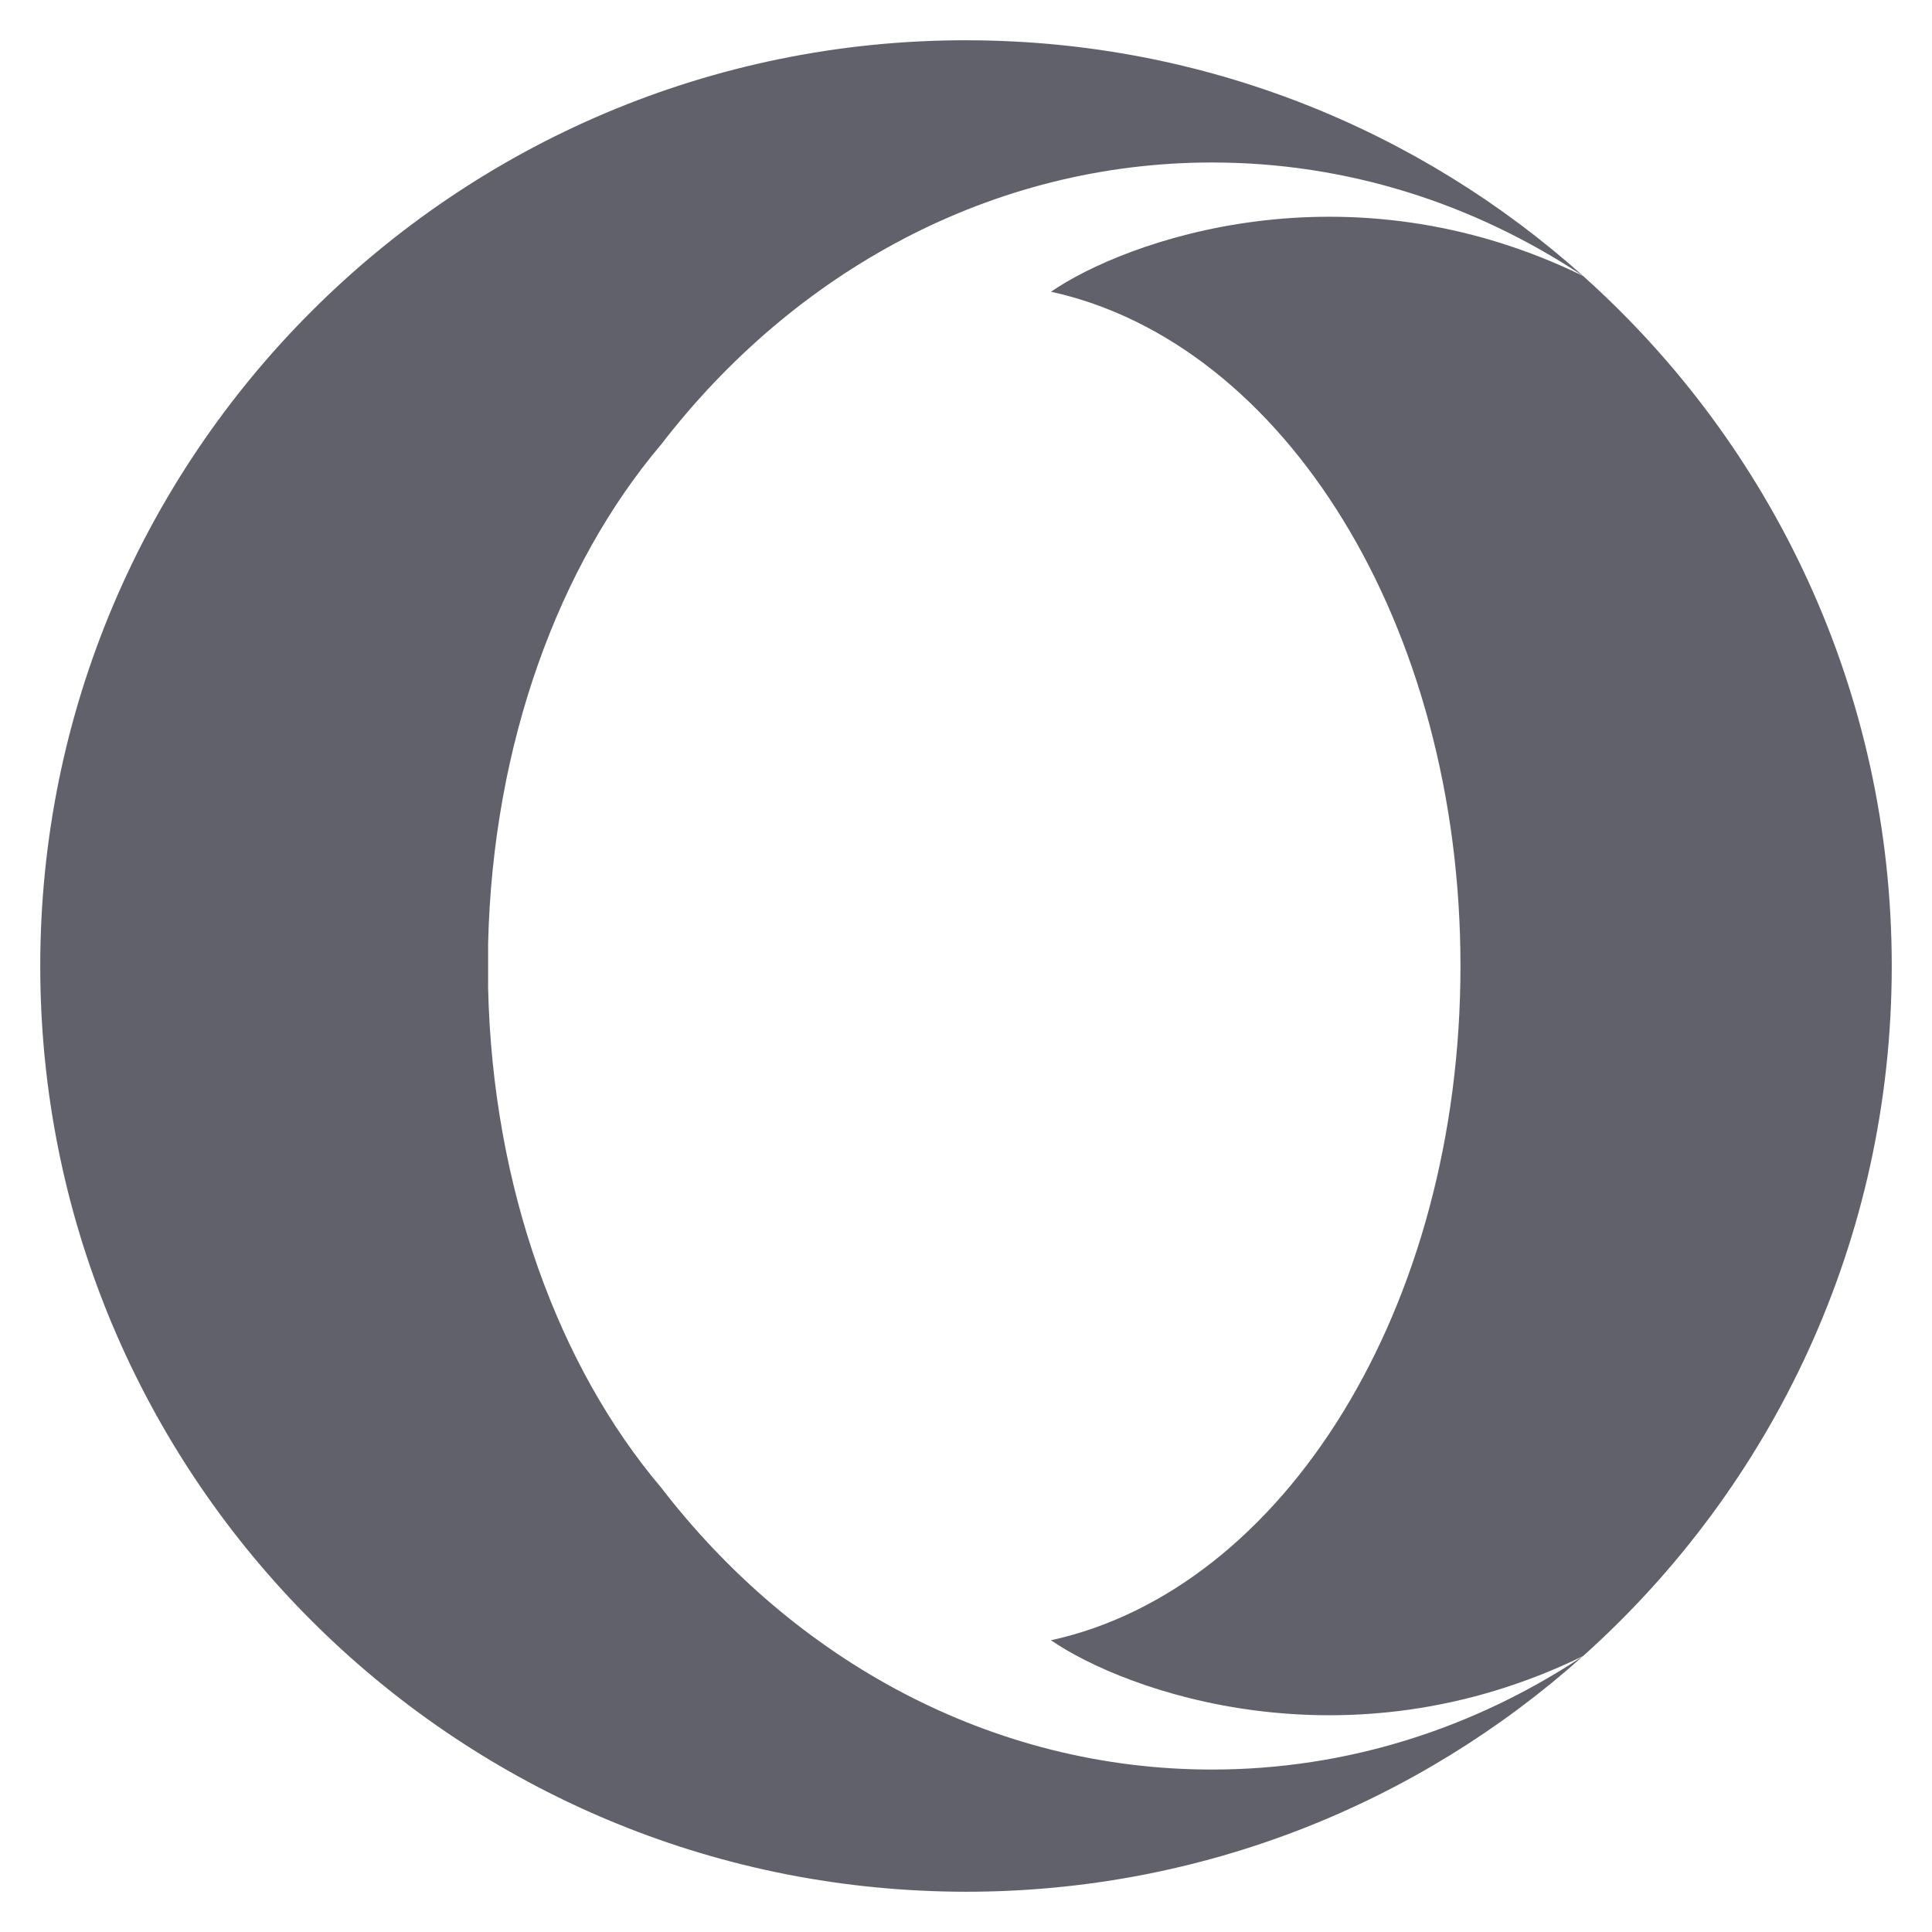 <svg xmlns="http://www.w3.org/2000/svg" height="48" width="48" viewBox="0 0 48 48"><title>browser opera 3</title><g fill="#61616b" class="nc-icon-wrapper"><path data-color="color-2" fill="#61616b" d="M47,24L47,24L47,24c0,6.814-2.963,12.934-7.67,17.145c-5.899,2.875-11.398,0.862-13.218-0.393 C31.907,39.481,36.285,32.475,36.285,24S31.907,8.52,26.112,7.248c1.82-1.255,7.319-3.268,13.218-0.393 C44.037,11.066,47,17.187,47,24L47,24L47,24z"></path> <path fill="#61616b" d="M16.429,11.039c-2.543,3.002-4.19,7.44-4.302,12.42c0,0.013,0,1.071,0,1.084 c0.112,4.98,1.759,9.418,4.302,12.42c3.3,4.285,8.205,7.001,13.682,7.001c3.369,0,6.521-1.029,9.217-2.817 C35.259,44.786,29.889,47,24,47c-0.367,0-0.732-0.01-1.095-0.027C10.711,46.402,1,36.335,1,24C1,11.297,11.298,1,24,1 c0.029,0,0.058,0.001,0.087,0.001c5.855,0.022,11.194,2.231,15.243,5.854c-2.696-1.789-5.849-2.818-9.218-2.818 C24.634,4.037,19.729,6.754,16.429,11.039z"></path></g></svg>